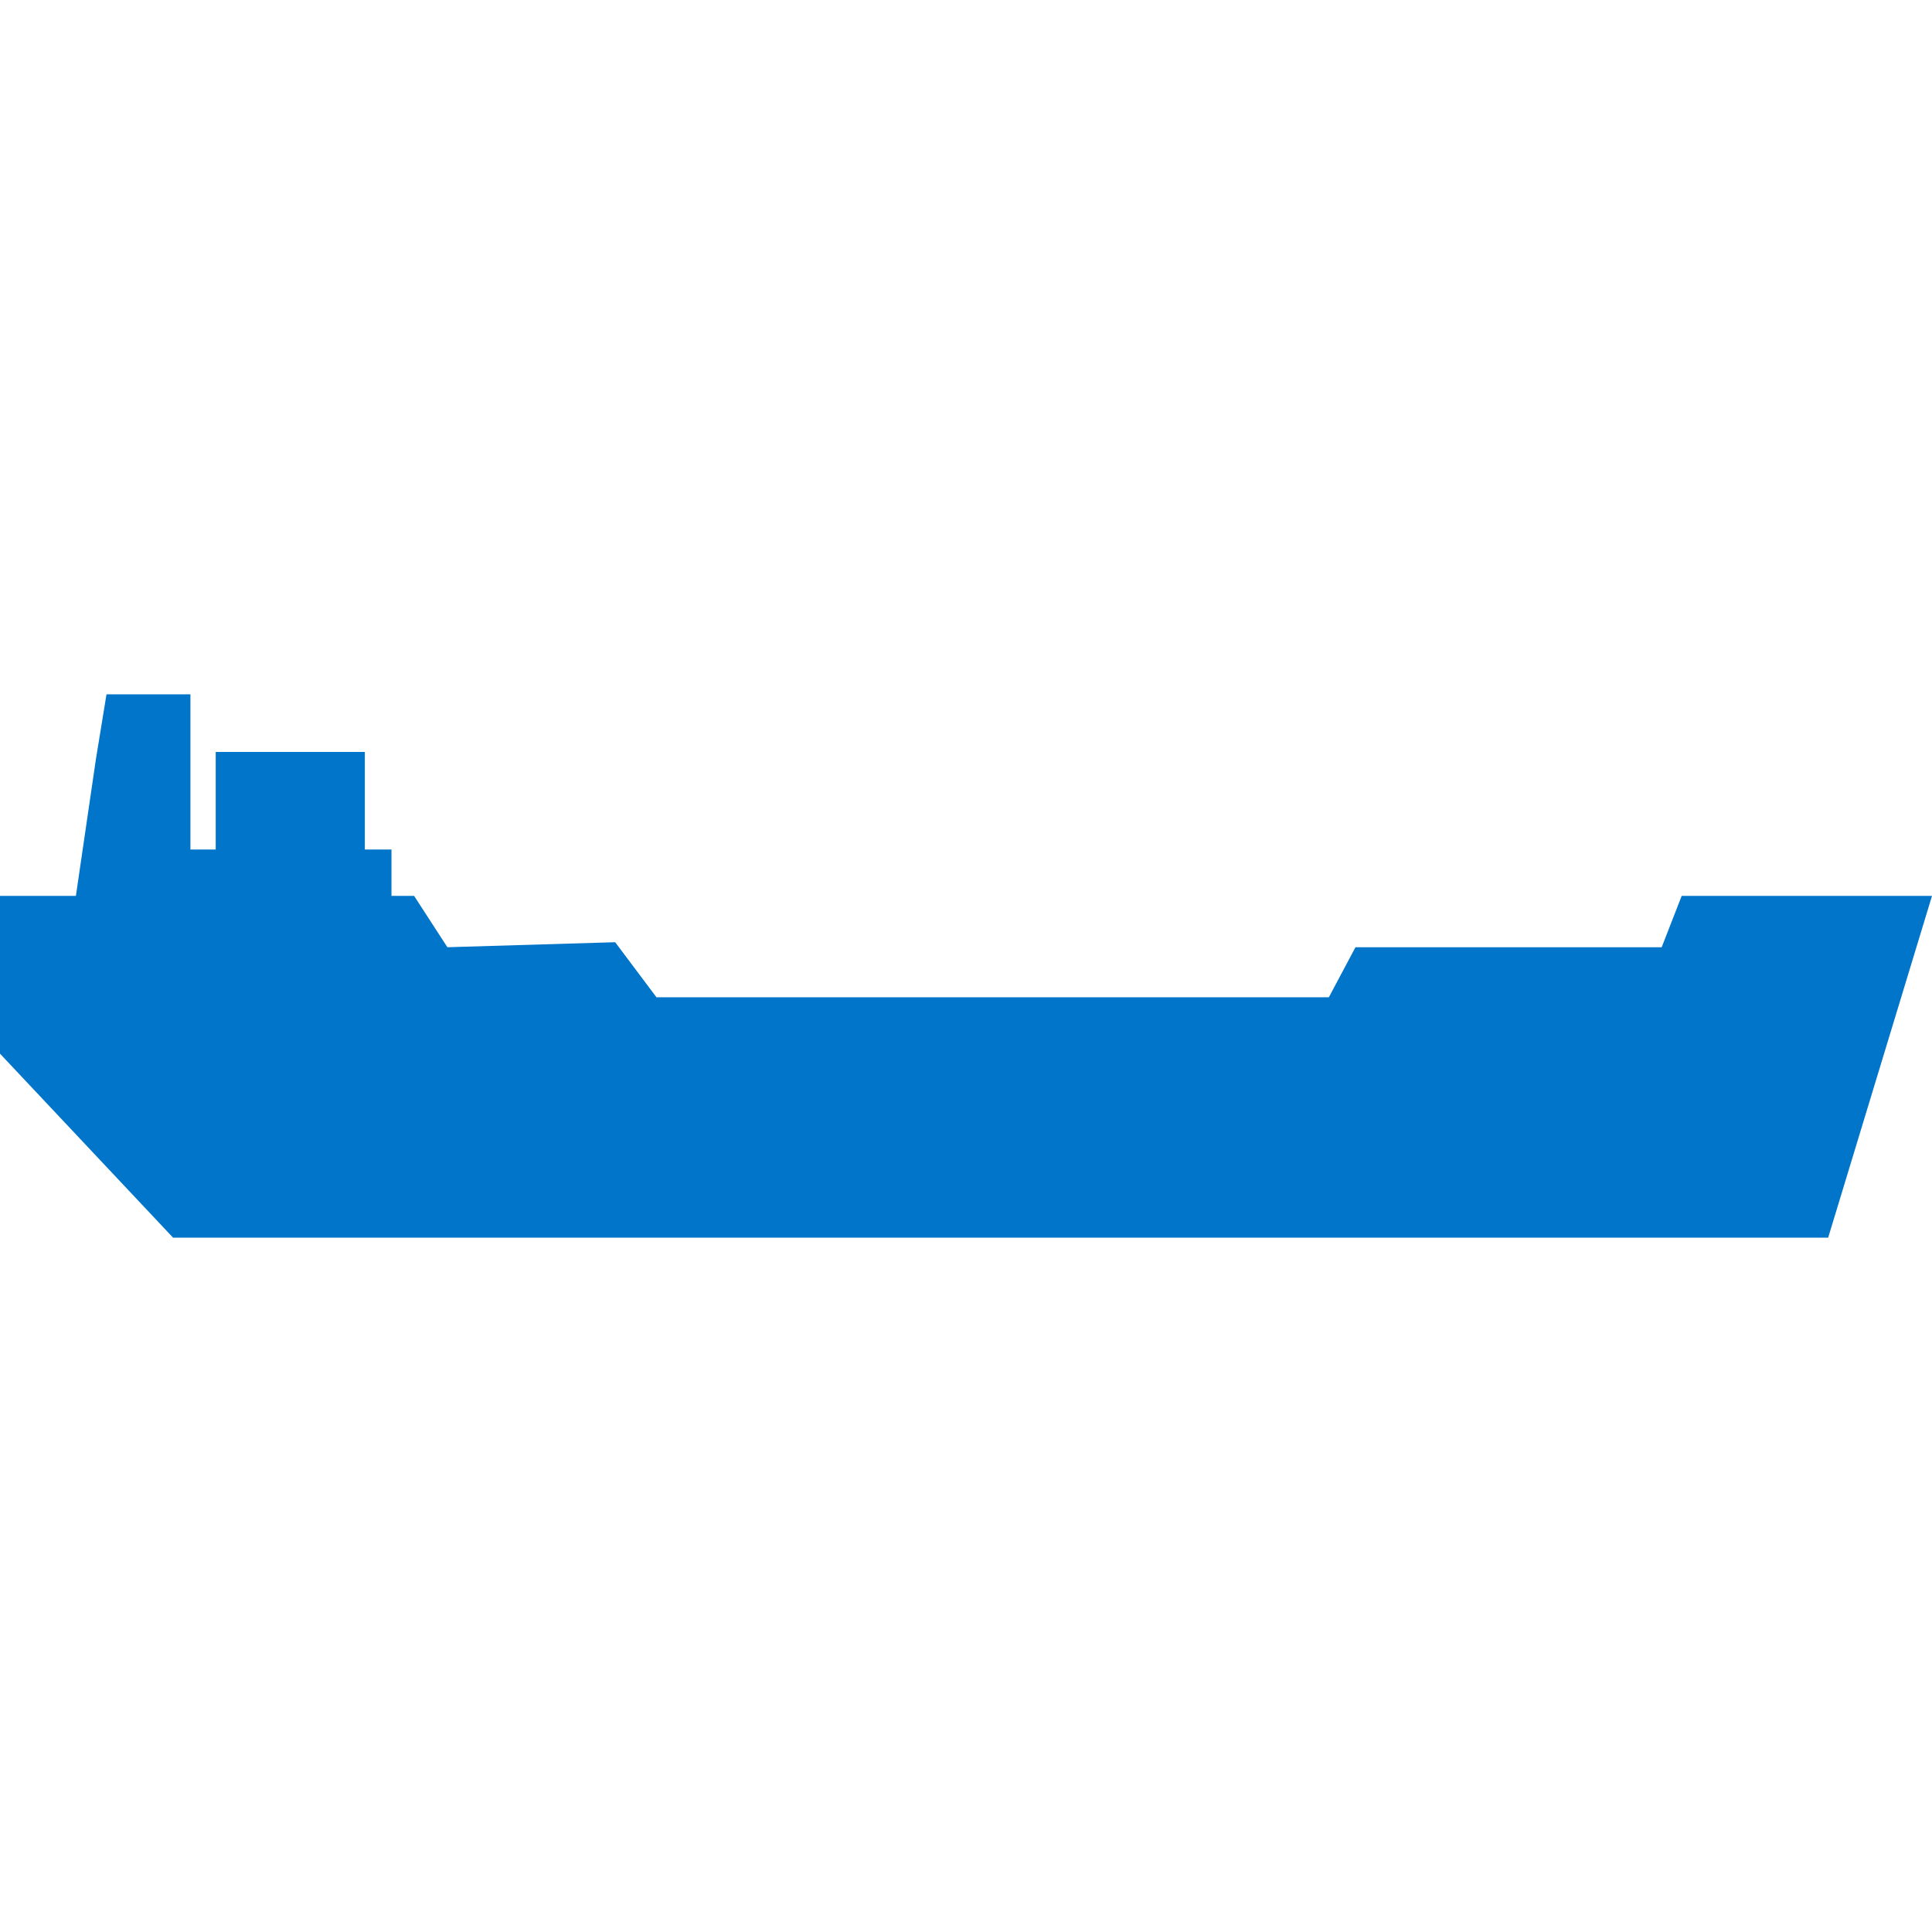 <svg width="32" height="32" viewBox="0 0 32 32" fill="none" xmlns="http://www.w3.org/2000/svg">
<path d="M32 14.839H27.854L27.523 15.689H22.451L22.01 16.518H10.873L10.189 15.606L7.41 15.689L6.859 14.839H6.484V14.071H6.043V12.454H3.573V14.071H3.154V11.5H1.764L1.588 12.578L1.257 14.839H0V17.452L2.867 20.5H30.28L32 14.839Z" fill="#0075C9"/>
</svg>
